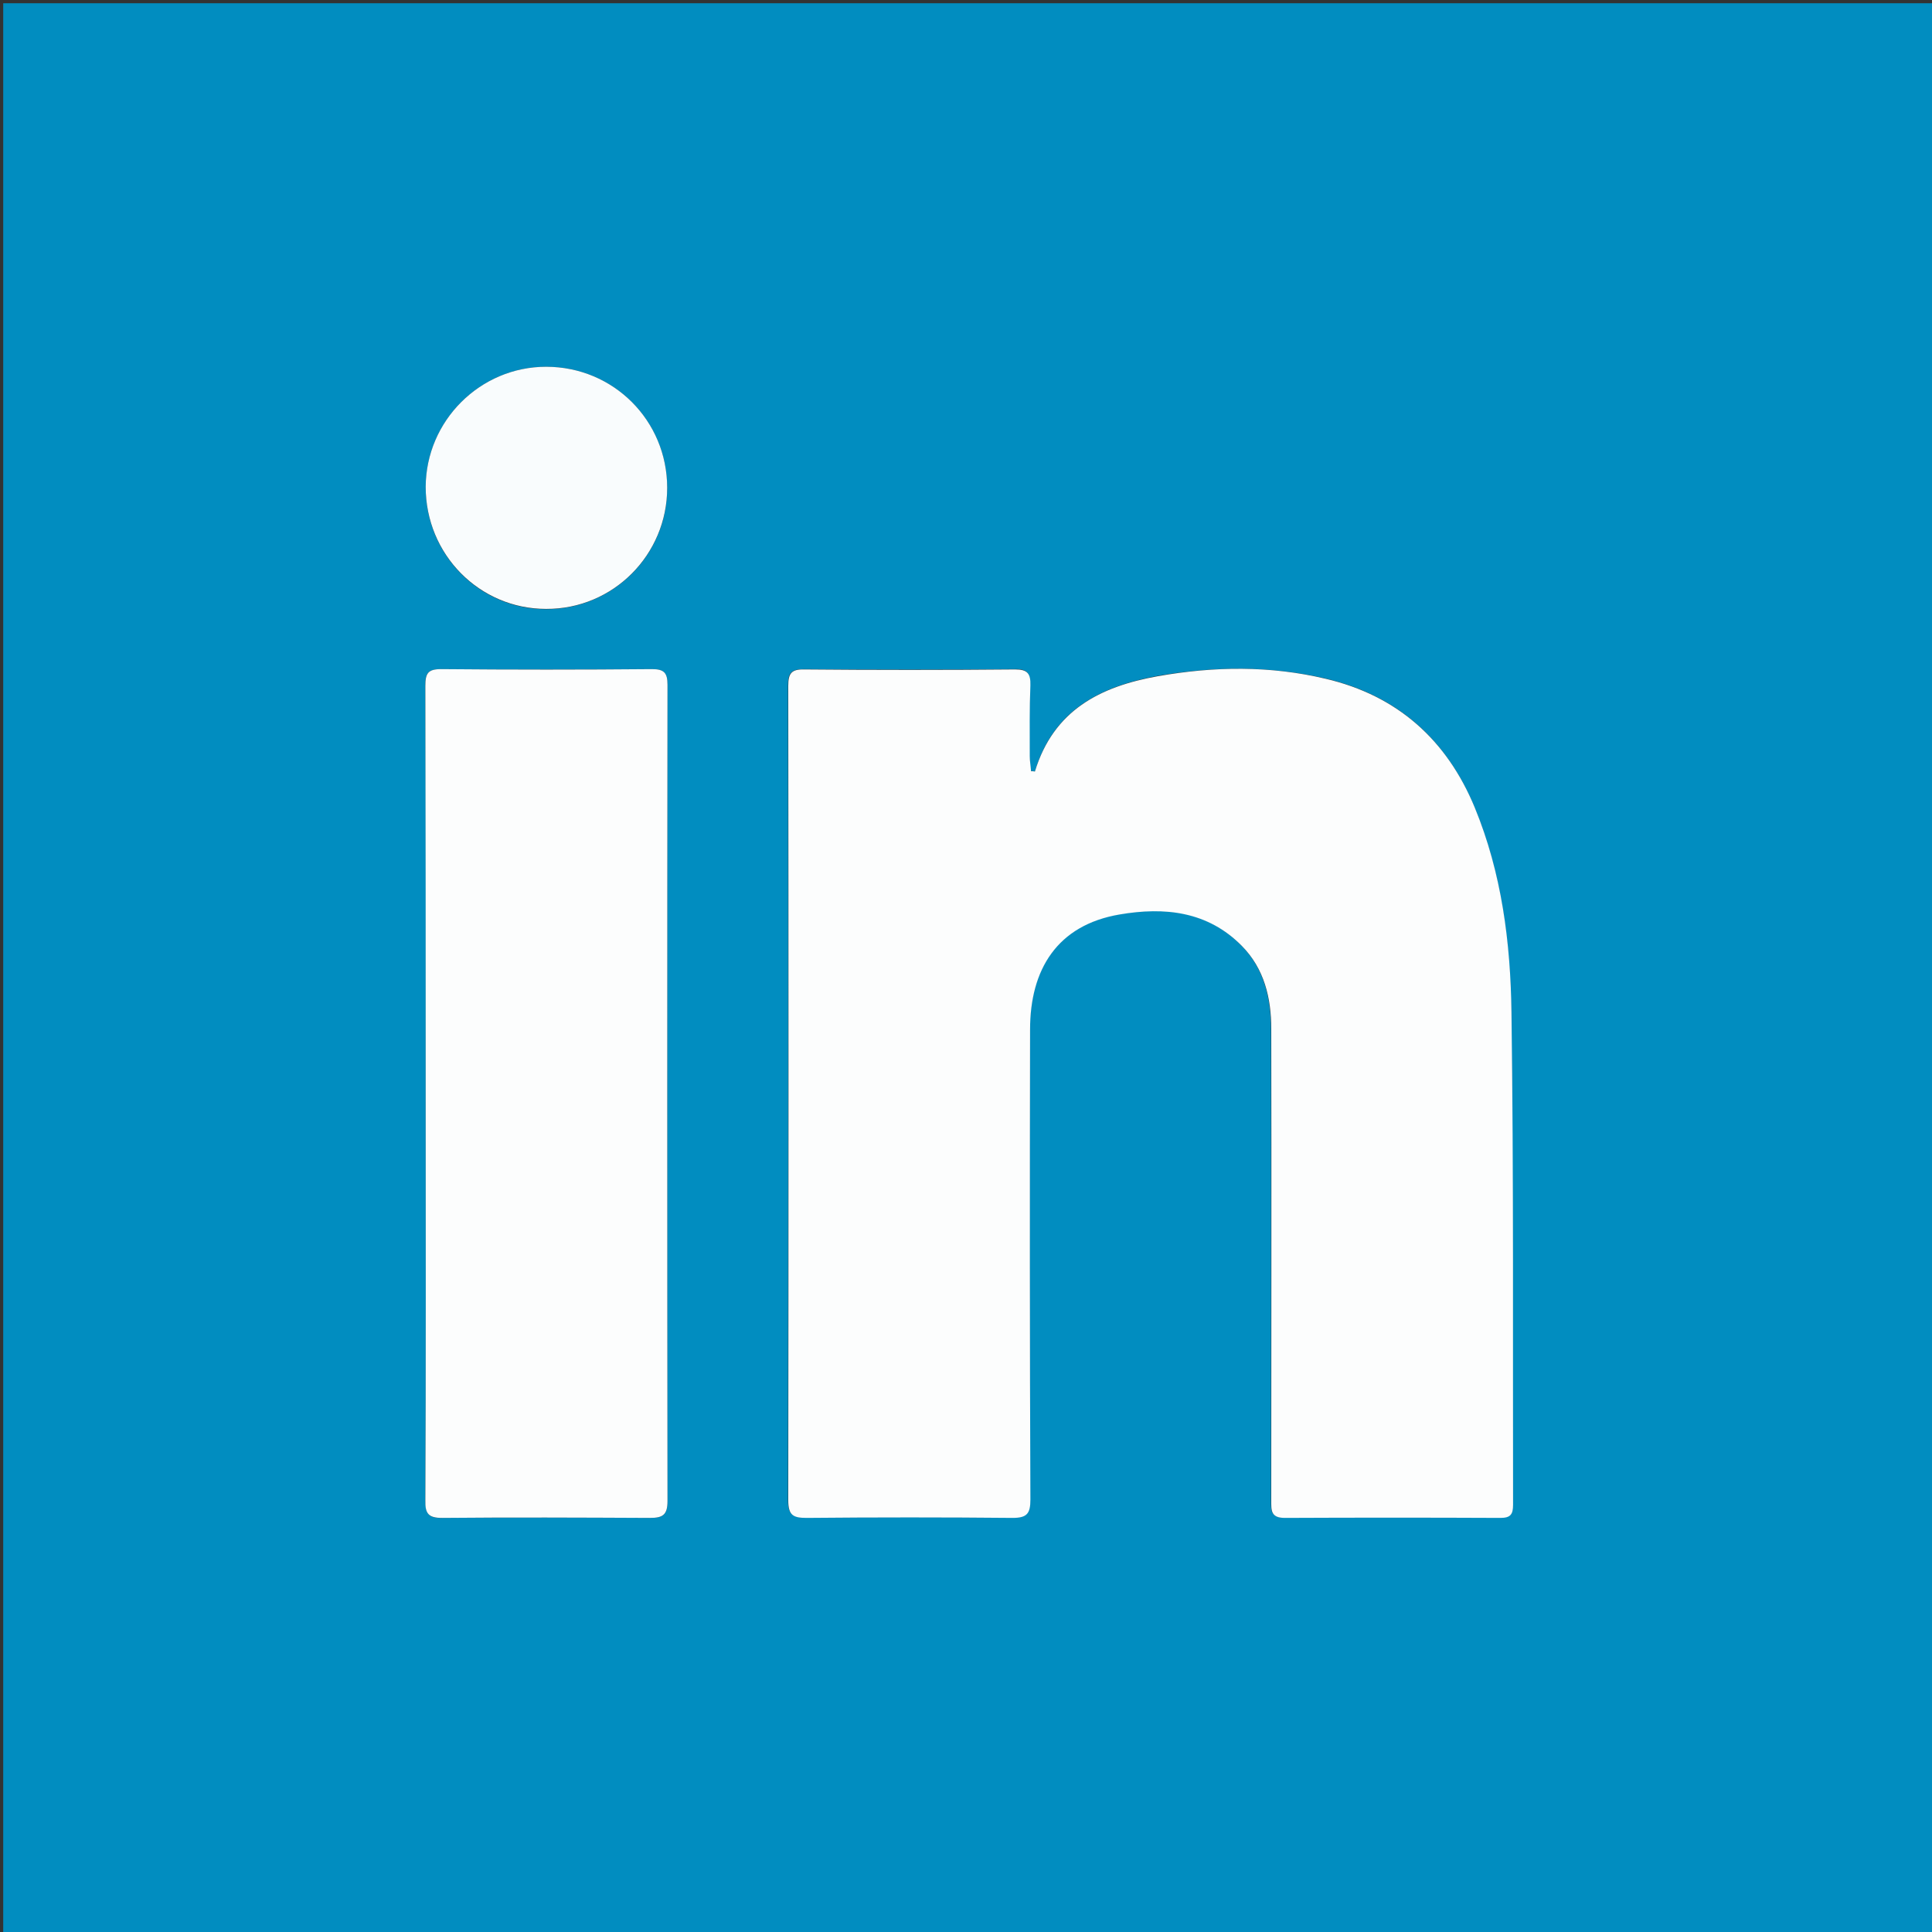 <?xml version="1.0" encoding="utf-8"?>
<!-- Generator: Adobe Illustrator 22.1.0, SVG Export Plug-In . SVG Version: 6.00 Build 0)  -->
<svg version="1.1" id="Layer_1" xmlns="http://www.w3.org/2000/svg" xmlns:xlink="http://www.w3.org/1999/xlink" x="0px" y="0px"
	 viewBox="0 0 600 600" style="enable-background:new 0 0 600 600;" xml:space="preserve">
<rect x="0" y="0" width="600" height="600" fill="#333333" stroke="none"/>
<style type="text/css">
	.st0{fill:#018DC0;}
	.st1{fill:#FCFDFD;}
	.st2{fill:#F9FCFD;}
</style>
<g>
	<g>
		<path class="st0" d="M1,601C1,401,1,201,1,1c200,0,400,0,600,0c0,200,0,400,0,600C401,601,201,601,1,601z M321.4,239.6
			c-0.4-0.1-0.8-0.1-1.3-0.2c-0.1-1.6-0.4-3.1-0.4-4.7c0-7.3-0.1-14.7,0.2-22c0.1-3.6-0.9-5-4.7-4.9c-21.8,0.2-43.7,0.2-65.5,0
			c-4,0-5,1.2-5,5.1c0.1,84.3,0.1,168.6,0,252.9c0,4.6,1.5,5.5,5.7,5.5c21.3-0.2,42.7-0.2,64,0c4.5,0,5.5-1.3,5.5-5.7
			c-0.2-48.7-0.2-97.3-0.1-146c0-18.6,8.5-32.4,27.8-35.7c14-2.4,27.4-1.1,38,9.8c6.9,7,9.1,16.2,9.1,25.7c0.1,48.8,0,97.6,0,146.5
			c0,3-0.2,5.4,4.2,5.4c22.3-0.2,44.7-0.1,67,0c3.1,0,3.9-1.1,3.9-4.1c-0.2-51,0.2-102-0.5-153c-0.3-21.6-3-43.1-11.4-63.5
			c-8.7-21.2-24.1-34.8-46.3-40c-17.2-4-34.6-3.8-52.1-0.8C341.5,213.2,327.1,220.6,321.4,239.6z M132.2,340c0,42,0.1,84-0.1,126
			c0,4.1,1,5.5,5.2,5.4c21.5-0.2,43-0.2,64.5,0c3.9,0,5.5-0.7,5.5-5.2c-0.1-84.5-0.1-169,0-253.5c0-3.7-1-4.9-4.8-4.9
			c-21.8,0.1-43.7,0.2-65.5,0c-4.1,0-5,1.3-4.9,5.2C132.3,255.4,132.2,297.7,132.2,340z M169.6,113.9c-20.5,0-37.3,16.8-37.4,37.4
			c0,20.9,16.6,37.9,37.4,37.9c20.8,0,37.6-16.8,37.6-37.6C207.2,130.6,190.5,113.9,169.6,113.9z"/>
		<path class="st1" d="M321.4,239.6c5.8-19,20.2-26.4,38.2-29.6c17.5-3.1,34.9-3.3,52.1,0.8c22.2,5.2,37.6,18.9,46.3,40
			c8.4,20.4,11.1,41.9,11.4,63.5c0.7,51,0.4,102,0.5,153c0,3-0.8,4.1-3.9,4.1c-22.3-0.1-44.7-0.1-67,0c-4.4,0-4.2-2.4-4.2-5.4
			c0-48.8,0.1-97.6,0-146.5c0-9.6-2.2-18.7-9.1-25.7c-10.6-10.8-24-12.2-38-9.8c-19.4,3.3-27.8,17.1-27.8,35.7
			c-0.1,48.7-0.1,97.3,0.1,146c0,4.3-1,5.7-5.5,5.7c-21.3-0.2-42.7-0.2-64,0c-4.2,0-5.7-0.8-5.7-5.5c0.1-84.3,0.1-168.6,0-252.9
			c0-3.9,1-5.2,5-5.1c21.8,0.2,43.7,0.2,65.5,0c3.8,0,4.8,1.3,4.7,4.9c-0.3,7.3-0.2,14.7-0.2,22c0,1.6,0.3,3.1,0.4,4.7
			C320.5,239.5,320.9,239.5,321.4,239.6z"/>
		<path class="st1" d="M132.2,340c0-42.3,0-84.7-0.1-127c0-3.9,0.8-5.2,4.9-5.2c21.8,0.2,43.7,0.2,65.5,0c3.8,0,4.8,1.2,4.8,4.9
			c-0.1,84.5-0.1,169,0,253.5c0,4.4-1.6,5.2-5.5,5.2c-21.5-0.1-43-0.2-64.5,0c-4.2,0-5.3-1.3-5.2-5.4C132.3,424,132.2,382,132.2,340
			z"/>
		<path class="st2" d="M169.6,113.9c20.9,0,37.6,16.7,37.6,37.6c0,20.8-16.8,37.7-37.6,37.6c-20.7,0-37.4-16.9-37.4-37.9
			C132.3,130.7,149.1,113.9,169.6,113.9z"/>
	</g>
</g>
</svg>
